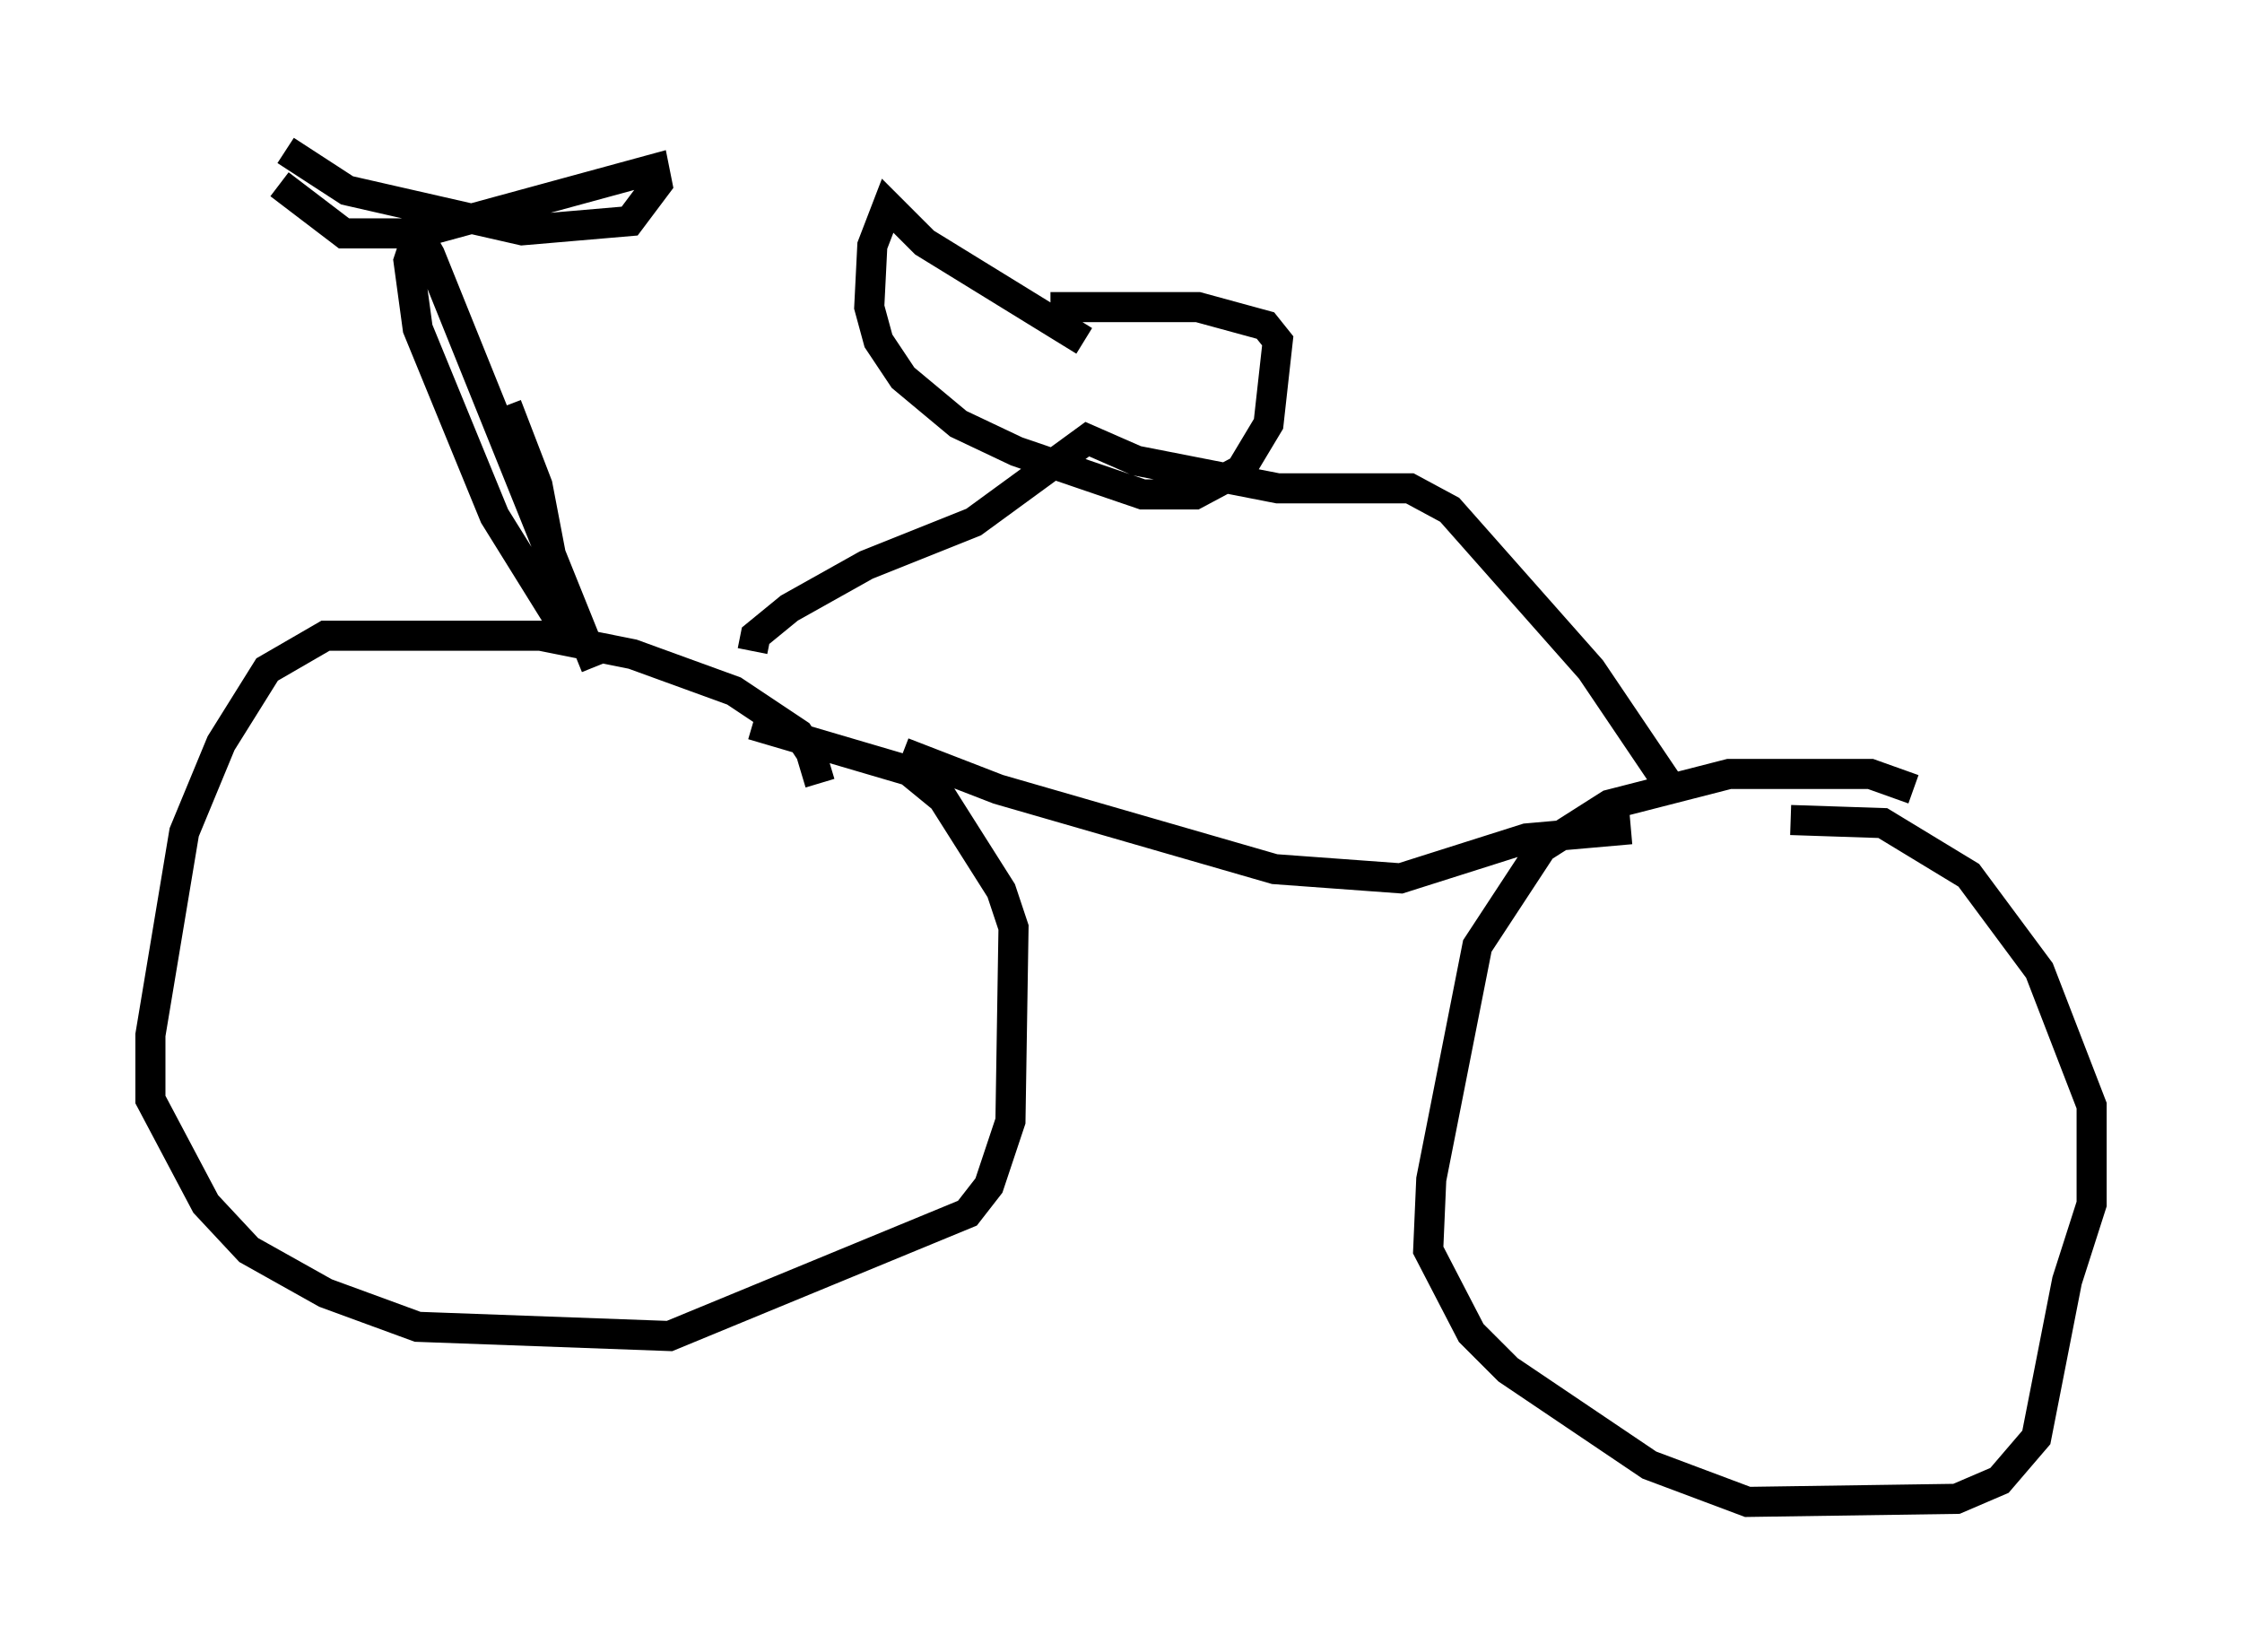 <?xml version="1.0" encoding="utf-8" ?>
<svg baseProfile="full" height="54.917" version="1.1" width="74.517" xmlns="http://www.w3.org/2000/svg" xmlns:ev="http://www.w3.org/2001/xml-events" xmlns:xlink="http://www.w3.org/1999/xlink"><defs /><rect fill="white" height="54.917" width="74.517" x="0" y="0" /><path d="M27.152, 28.173 m0.102, -2.144 l-0.306, -1.021 -0.408, -0.613 l-2.144, -1.429 -3.369, -1.225 l-3.063, -0.613 -7.146, 0.0 l-1.94, 1.123 -1.531, 2.45 l-1.225, 2.96 -1.123, 6.738 l0.0, 2.144 1.838, 3.471 l1.429, 1.531 2.552, 1.429 l3.063, 1.123 8.371, 0.306 l9.902, -4.083 0.715, -0.919 l0.715, -2.144 0.102, -6.431 l-0.408, -1.225 -1.94, -3.063 l-1.123, -0.919 -5.206, -1.531 m38.588, 2.144 l-1.429, -0.51 -4.696, 0.0 l-3.981, 1.021 -2.246, 1.429 l-2.144, 3.267 -1.531, 7.758 l-0.102, 2.348 1.429, 2.756 l1.225, 1.225 4.696, 3.165 l3.267, 1.225 6.942, -0.102 l1.429, -0.613 1.225, -1.429 l1.021, -5.206 0.817, -2.552 l0.0, -3.267 -1.735, -4.492 l-2.348, -3.165 -2.858, -1.735 l-3.063, -0.102 m-29.502, -2.246 l3.165, 1.225 9.188, 2.654 l4.185, 0.306 4.185, -1.327 l3.471, -0.306 m-29.196, -5.921 l0.102, -0.51 1.123, -0.919 l2.552, -1.429 3.573, -1.429 l3.777, -2.756 1.633, 0.715 l4.696, 0.919 4.39, 0.0 l1.327, 0.715 4.696, 5.308 l2.756, 4.083 m-19.6, -15.006 l-5.308, -3.267 -1.225, -1.225 l-0.51, 1.327 -0.102, 2.042 l0.306, 1.123 0.817, 1.225 l1.838, 1.531 1.94, 0.919 l4.185, 1.429 1.735, 0.0 l1.531, -0.817 0.919, -1.531 l0.306, -2.756 -0.408, -0.51 l-2.246, -0.613 -4.9, 0.0 m-15.109, 11.944 l-5.513, -13.679 -0.408, -0.715 l-0.306, 0.919 0.306, 2.246 l2.552, 6.227 2.348, 3.777 l-0.919, -4.798 -1.021, -2.654 m-7.35, -8.473 l2.042, 1.327 5.819, 1.327 l3.573, -0.306 0.919, -1.225 l-0.102, -0.51 -7.861, 2.144 l-2.45, 0.0 -2.144, -1.633 " fill="none" stroke="black" stroke-width="1" /></svg>